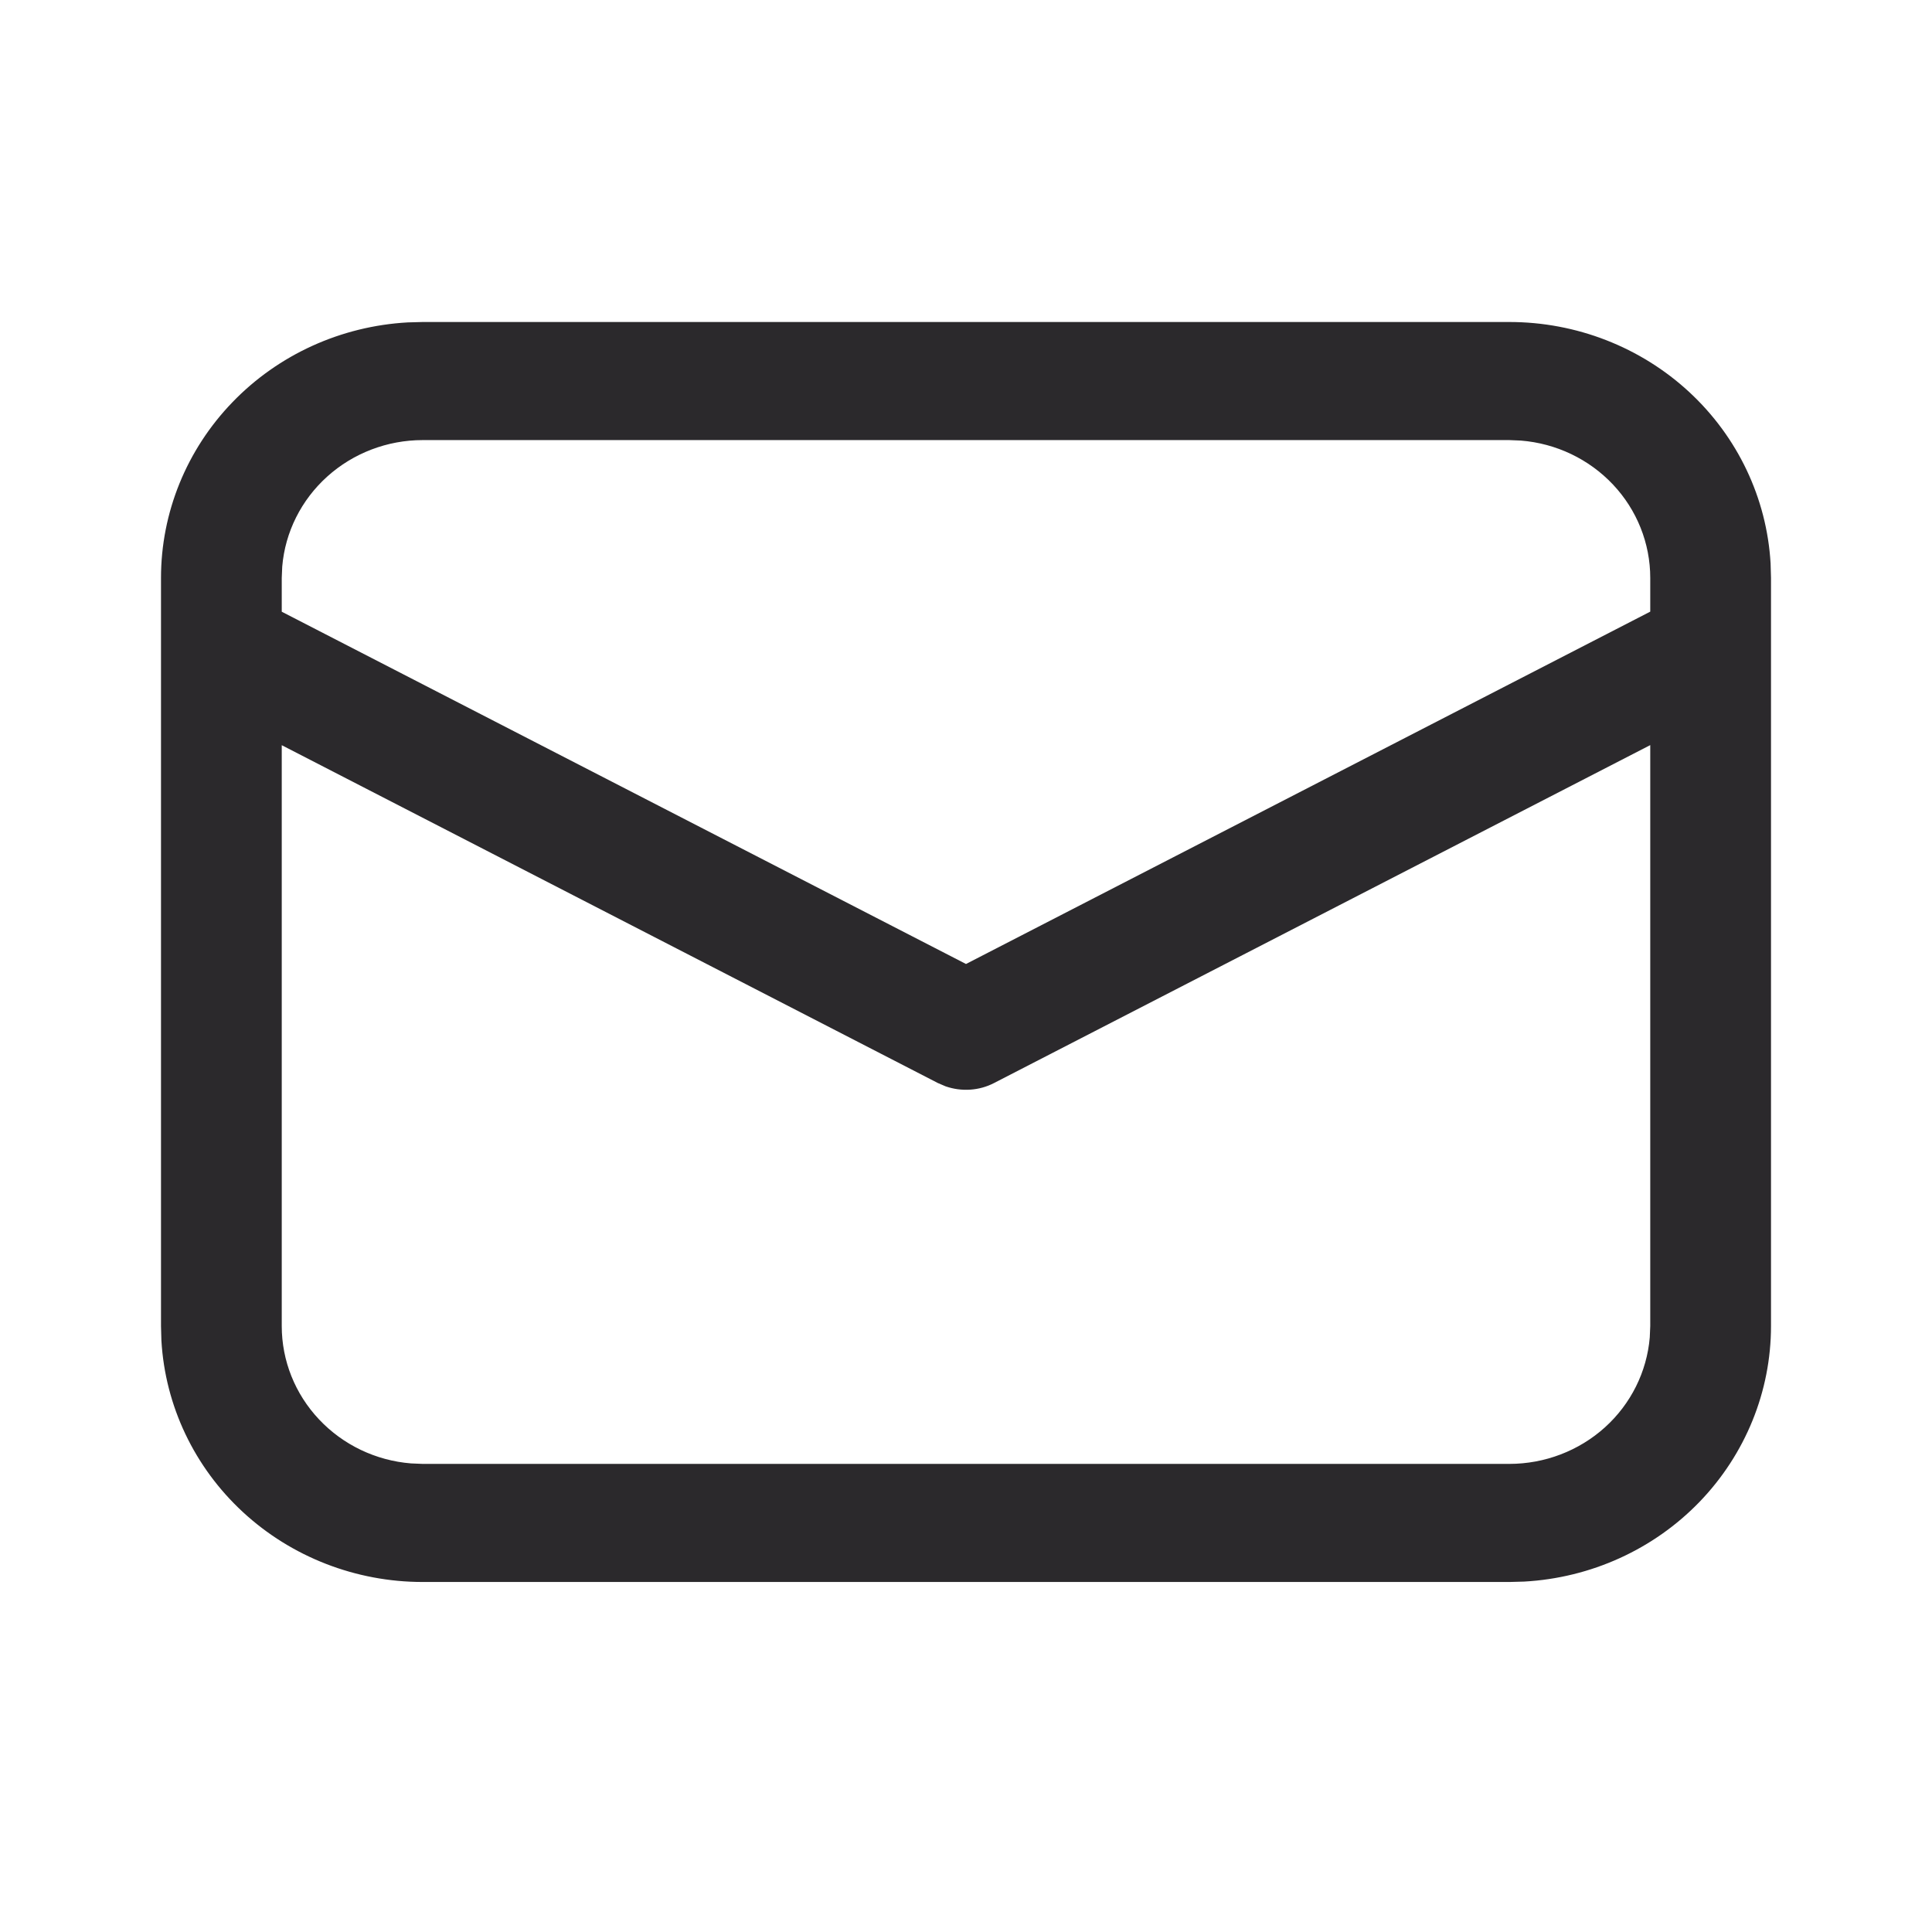<svg width="24" height="24" viewBox="0 0 24 24" fill="none" xmlns="http://www.w3.org/2000/svg">
<path d="M5.25 4H18.75C19.58 4 20.379 4.311 20.982 4.868C21.586 5.426 21.948 6.189 21.995 6.999L22 7.179V16.473C22 17.285 21.682 18.066 21.112 18.657C20.542 19.247 19.763 19.601 18.934 19.647L18.75 19.652H5.25C4.42 19.652 3.621 19.341 3.018 18.784C2.414 18.226 2.052 17.464 2.005 16.653L2 16.473V7.179C2 6.367 2.318 5.586 2.888 4.996C3.458 4.405 4.237 4.051 5.066 4.005L5.25 4ZM20.5 9.256L12.35 13.453C12.258 13.501 12.157 13.529 12.053 13.536C11.949 13.543 11.845 13.529 11.747 13.495L11.651 13.454L3.5 9.257V16.473C3.5 16.902 3.665 17.316 3.963 17.632C4.26 17.948 4.668 18.144 5.106 18.179L5.25 18.185H18.75C19.189 18.185 19.613 18.023 19.936 17.732C20.259 17.441 20.458 17.041 20.494 16.613L20.5 16.473V9.256ZM18.75 5.467H5.25C4.811 5.467 4.388 5.629 4.065 5.92C3.742 6.211 3.542 6.61 3.506 7.038L3.5 7.179V7.599L12 11.975L20.5 7.598V7.179C20.5 6.75 20.335 6.335 20.037 6.019C19.739 5.703 19.331 5.508 18.893 5.473L18.75 5.467Z" fill="#2B292C"/>
</svg>
